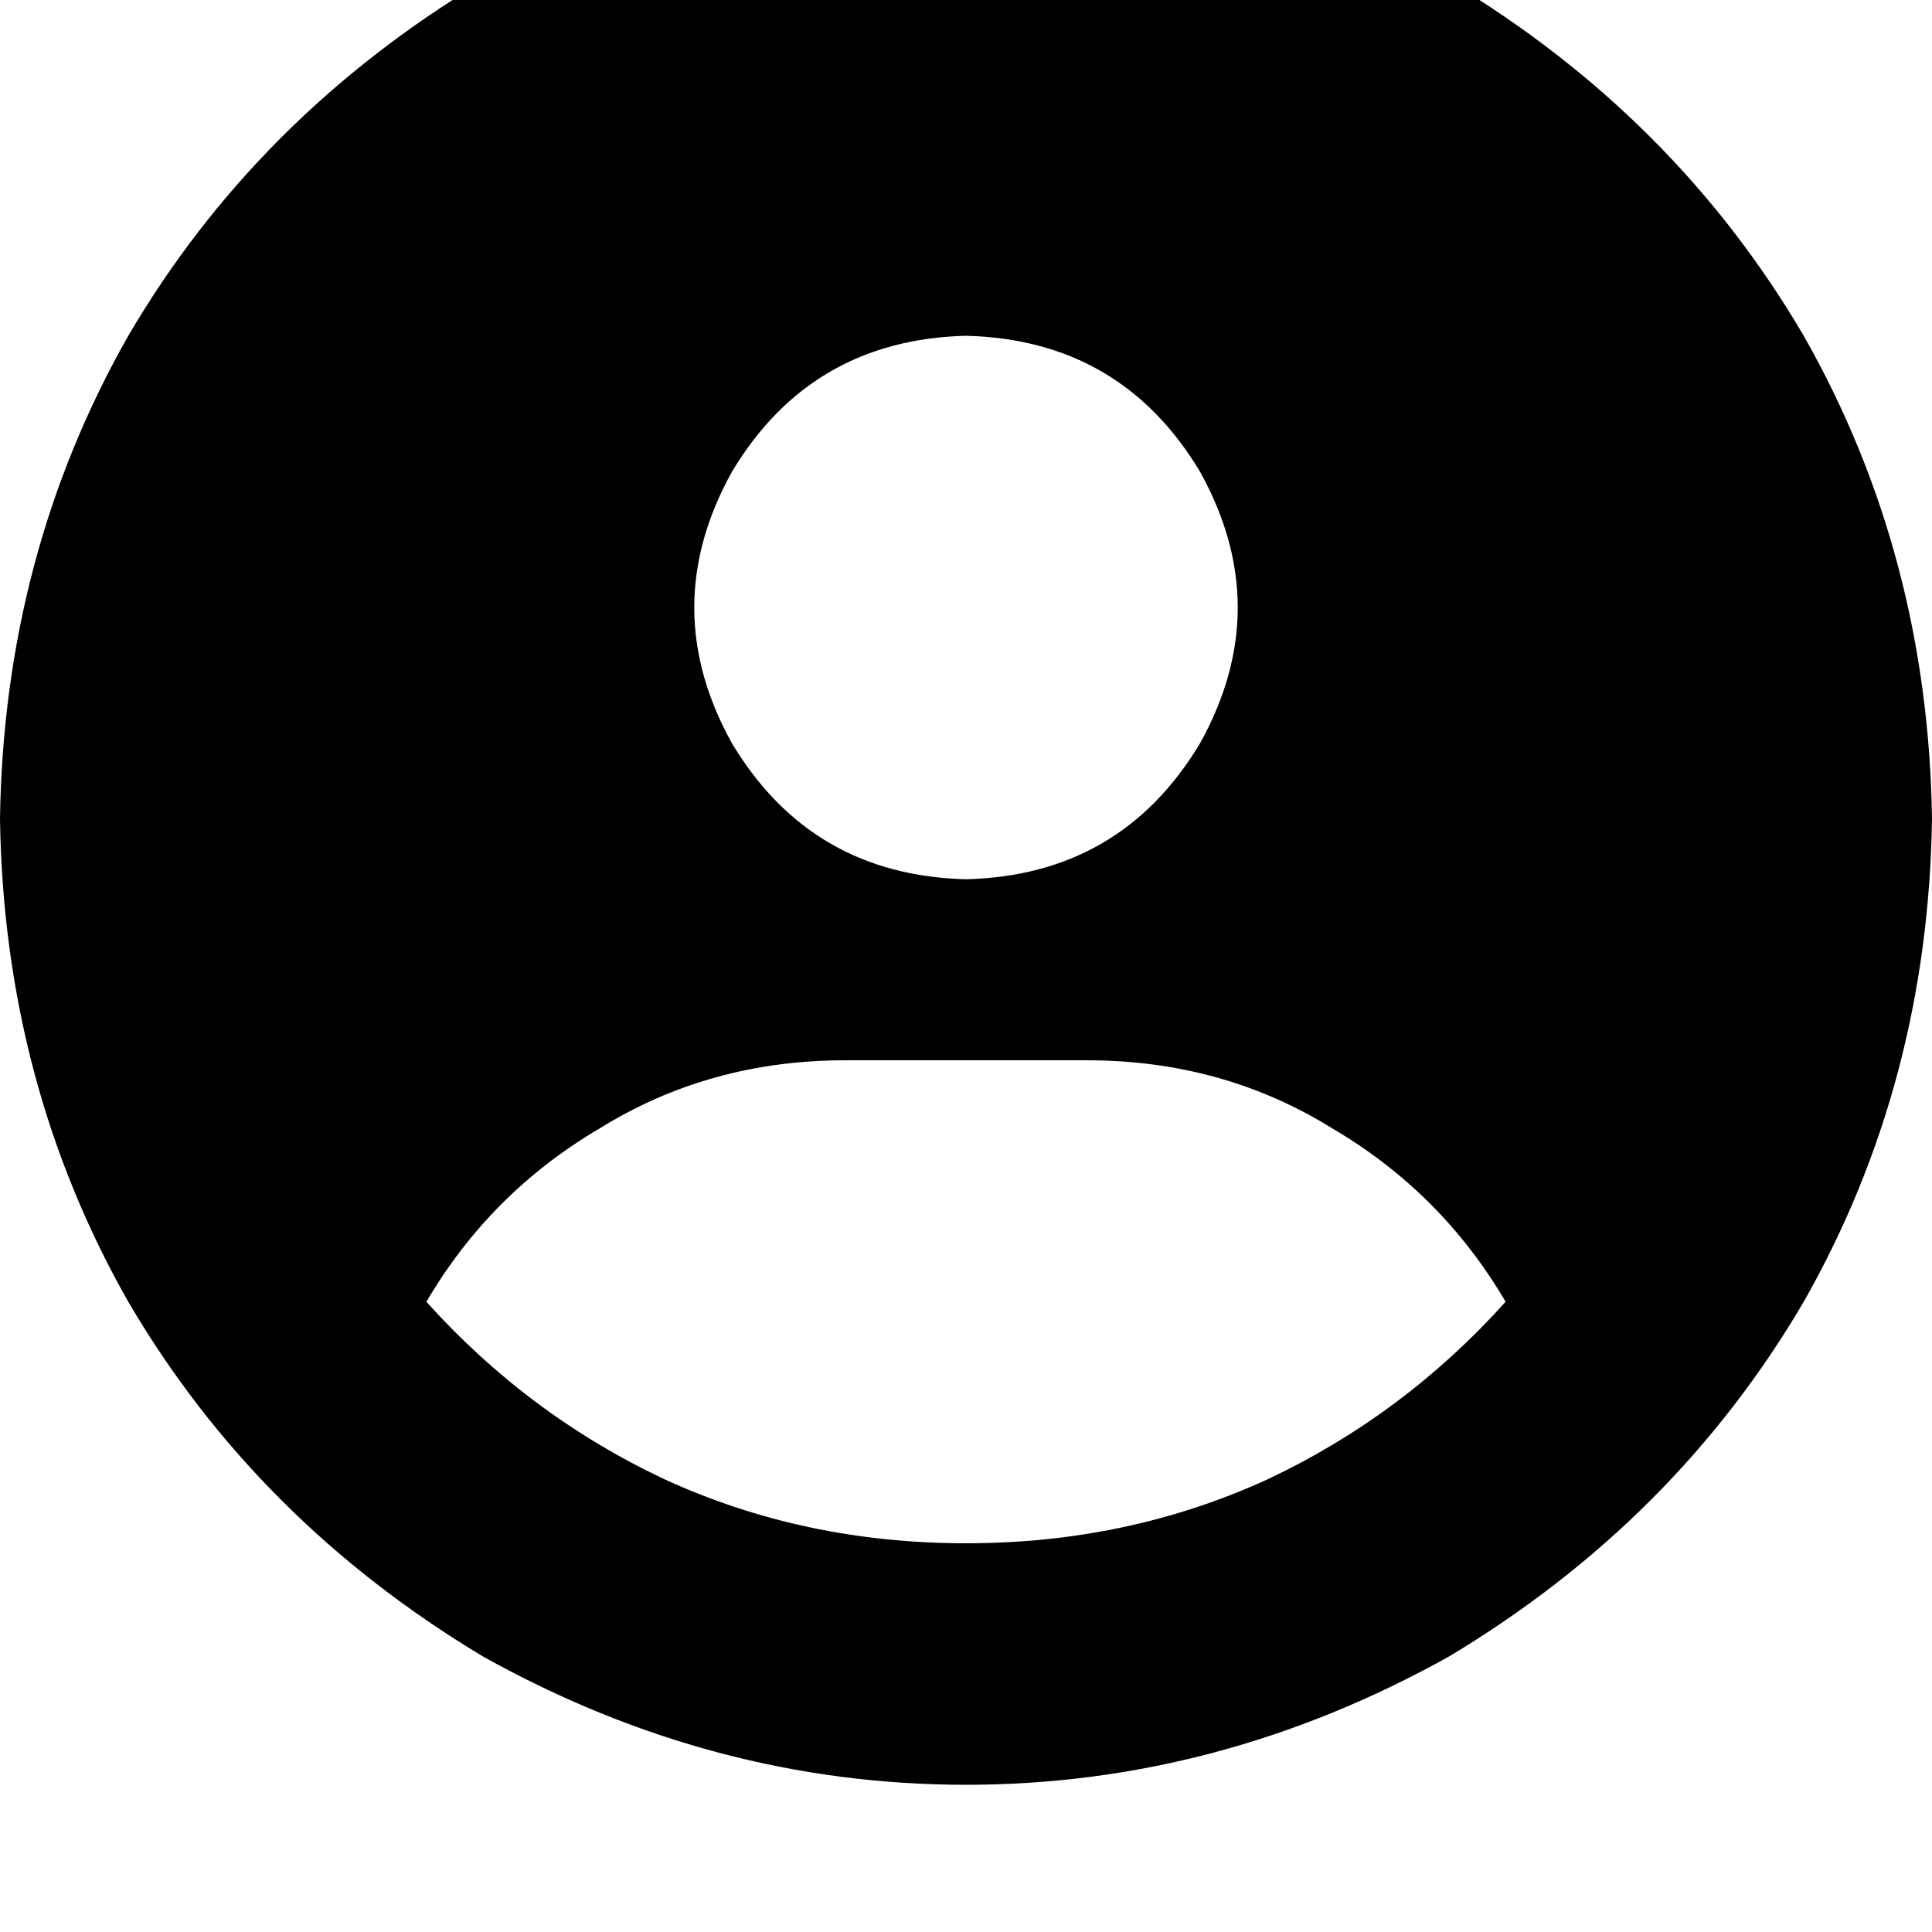 <svg height="1000" width="1000" xmlns="http://www.w3.org/2000/svg"><path d="M779.3 673.8Q746.1 617.2 689.5 584q-56.7 -35.2 -127 -35.2h-125q-70.3 0 -127 35.2 -56.6 33.2 -89.8 89.8 52.7 58.6 123.1 91.8Q416 798.8 500 798.8t156.3 -33.2q70.3 -33.2 123 -91.8zM0 423.8q2 -136.7 66.4 -250Q132.8 60.5 250 -9.8q119.1 -66.4 250 -66.4t250 66.4q117.2 70.3 183.6 183.6 64.4 113.3 66.4 250 -2 136.7 -66.4 250Q867.2 787.1 750 857.4q-119.1 66.4 -250 66.4T250 857.4Q132.8 787.1 66.4 673.8 2 560.5 0 423.8zm500 31.3q80.1 -2 121.1 -70.3 39.1 -70.3 0 -140.7Q580.1 175.8 500 173.8q-80.1 2 -121.1 70.3 -39.1 70.4 0 140.7 41 68.3 121.1 70.3z"/></svg>